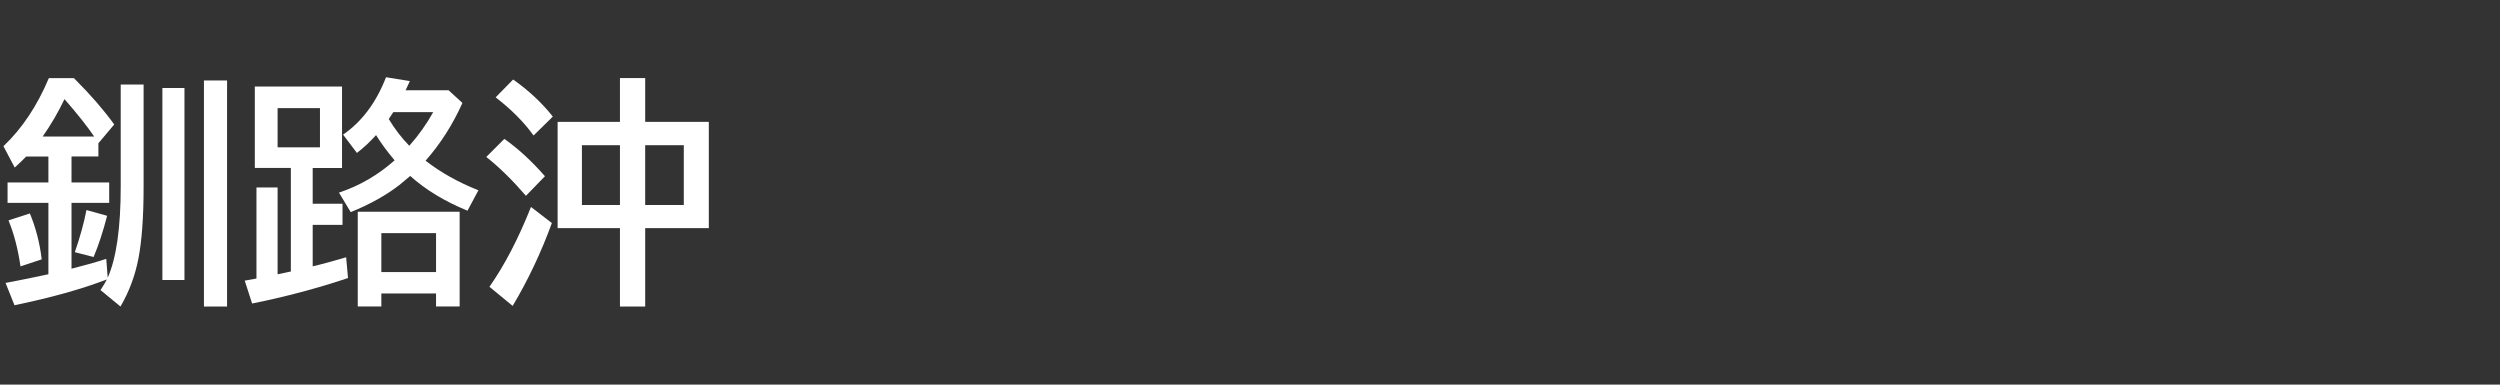 <svg version="1.1" xmlns="http://www.w3.org/2000/svg" xmlns:xlink="http://www.w3.org/1999/xlink" width="208" height="32" viewBox="0,0,208,32"><rect x="0" y="0" width="208" height="32" fill="#333333" stroke="none"/><g transform="translate(-240,-164)"><g data-paper-data="{&quot;isPaintingLayer&quot;:true}" fill-rule="nonzero" stroke="none" stroke-linecap="butt" stroke-linejoin="miter" stroke-miterlimit="10" stroke-dasharray="" stroke-dashoffset="0" style="mix-blend-mode: normal"><path d="M240,196v-32h208v32z" fill="none" stroke-width="0"></path><path d="M248.96,187.11c0.723,-1.628 1.084,-4.157 1.084,-7.588v-8.486h1.904v8.506c0,2.48 -0.143,4.469 -0.43,5.967c-0.28,1.439 -0.778,2.77 -1.494,3.994l-1.66,-1.367c0.26,-0.404 0.436,-0.7 0.527,-0.889c-2.07,0.801 -4.632,1.517 -7.686,2.148l-0.742,-1.855c1.276,-0.241 2.464,-0.482 3.564,-0.723v-5.938h-3.398v-1.699h3.398v-2.158h-1.846c-0.306,0.312 -0.625,0.618 -0.957,0.918l-0.938,-1.777c1.543,-1.458 2.803,-3.346 3.779,-5.664h2.08l0.166,0.166c1.257,1.257 2.321,2.487 3.193,3.691l-1.318,1.562v1.103h-2.236v2.158h3.135v1.699h-3.135v5.479c1.068,-0.267 2.031,-0.54 2.891,-0.82zM247.837,175.362c-0.553,-0.82 -1.377,-1.859 -2.471,-3.115c-0.508,1.068 -1.113,2.106 -1.816,3.115zM241.704,186.163c-0.208,-1.445 -0.54,-2.721 -0.996,-3.828l1.777,-0.576c0.495,1.185 0.824,2.458 0.986,3.818zM246.226,184.981c0.436,-1.257 0.758,-2.425 0.967,-3.506l1.719,0.479c-0.326,1.276 -0.7,2.419 -1.123,3.428zM253.511,171.319h1.836v15.977h-1.836zM256.968,170.694h1.924v18.809h-1.924z" fill="#ffffff" stroke-width="1"></path><path d="M275.41,177.37c1.25,0.977 2.715,1.797 4.394,2.461l-0.908,1.699c-1.895,-0.775 -3.483,-1.738 -4.766,-2.891c-0.345,0.299 -0.645,0.55 -0.898,0.752c-1.133,0.872 -2.484,1.624 -4.053,2.256l-0.977,-1.621c1.706,-0.566 3.249,-1.462 4.629,-2.686c-0.618,-0.736 -1.133,-1.436 -1.543,-2.1c-0.488,0.547 -1.019,1.042 -1.592,1.484l-1.152,-1.523c1.563,-1.074 2.754,-2.666 3.574,-4.775l1.982,0.322c-0.137,0.293 -0.254,0.547 -0.352,0.762h3.574l1.152,1.055c-0.801,1.79 -1.823,3.392 -3.066,4.805zM274.053,176.13c0.775,-0.872 1.439,-1.807 1.992,-2.803h-3.32c-0.202,0.312 -0.329,0.505 -0.381,0.576c0.488,0.814 1.058,1.556 1.709,2.227zM268.457,171.198v6.777h-2.441v2.978h2.481v1.758h-2.481v3.447c0.664,-0.15 1.592,-0.4 2.783,-0.752l0.156,1.728c-2.572,0.859 -5.231,1.566 -7.979,2.119l-0.615,-1.904c0.573,-0.098 0.898,-0.156 0.977,-0.176v-7.578h1.758v7.227c0.339,-0.065 0.706,-0.143 1.103,-0.234v-8.613h-2.998v-6.777zM263.096,172.995v3.262h3.525v-3.262zM278.242,181.618v7.881h-1.963v-1.084h-4.551v1.084h-1.963v-7.881zM271.728,183.395v3.242h4.551v-3.242z" fill="#ffffff" stroke-width="1"></path><path d="M291.58,174.14v-3.643h2.1v3.643h5.293v8.838h-5.293v6.523h-2.1v-6.523h-5.186v-8.838zM288.416,176.083v4.971h3.164v-4.971zM296.892,181.054v-4.971h-3.213v4.971zM284.392,175.273c-0.794,-1.107 -1.846,-2.165 -3.154,-3.174l1.455,-1.484c1.302,0.918 2.402,1.947 3.301,3.086zM283.758,180.292c-1.133,-1.315 -2.233,-2.393 -3.301,-3.232l1.504,-1.504c1.139,0.801 2.266,1.836 3.379,3.106zM280.721,187.861c1.25,-1.777 2.402,-3.991 3.457,-6.641l1.738,1.338c-0.892,2.441 -1.979,4.74 -3.262,6.894z" fill="#ffffff" stroke-width="1"></path></g></g></svg>